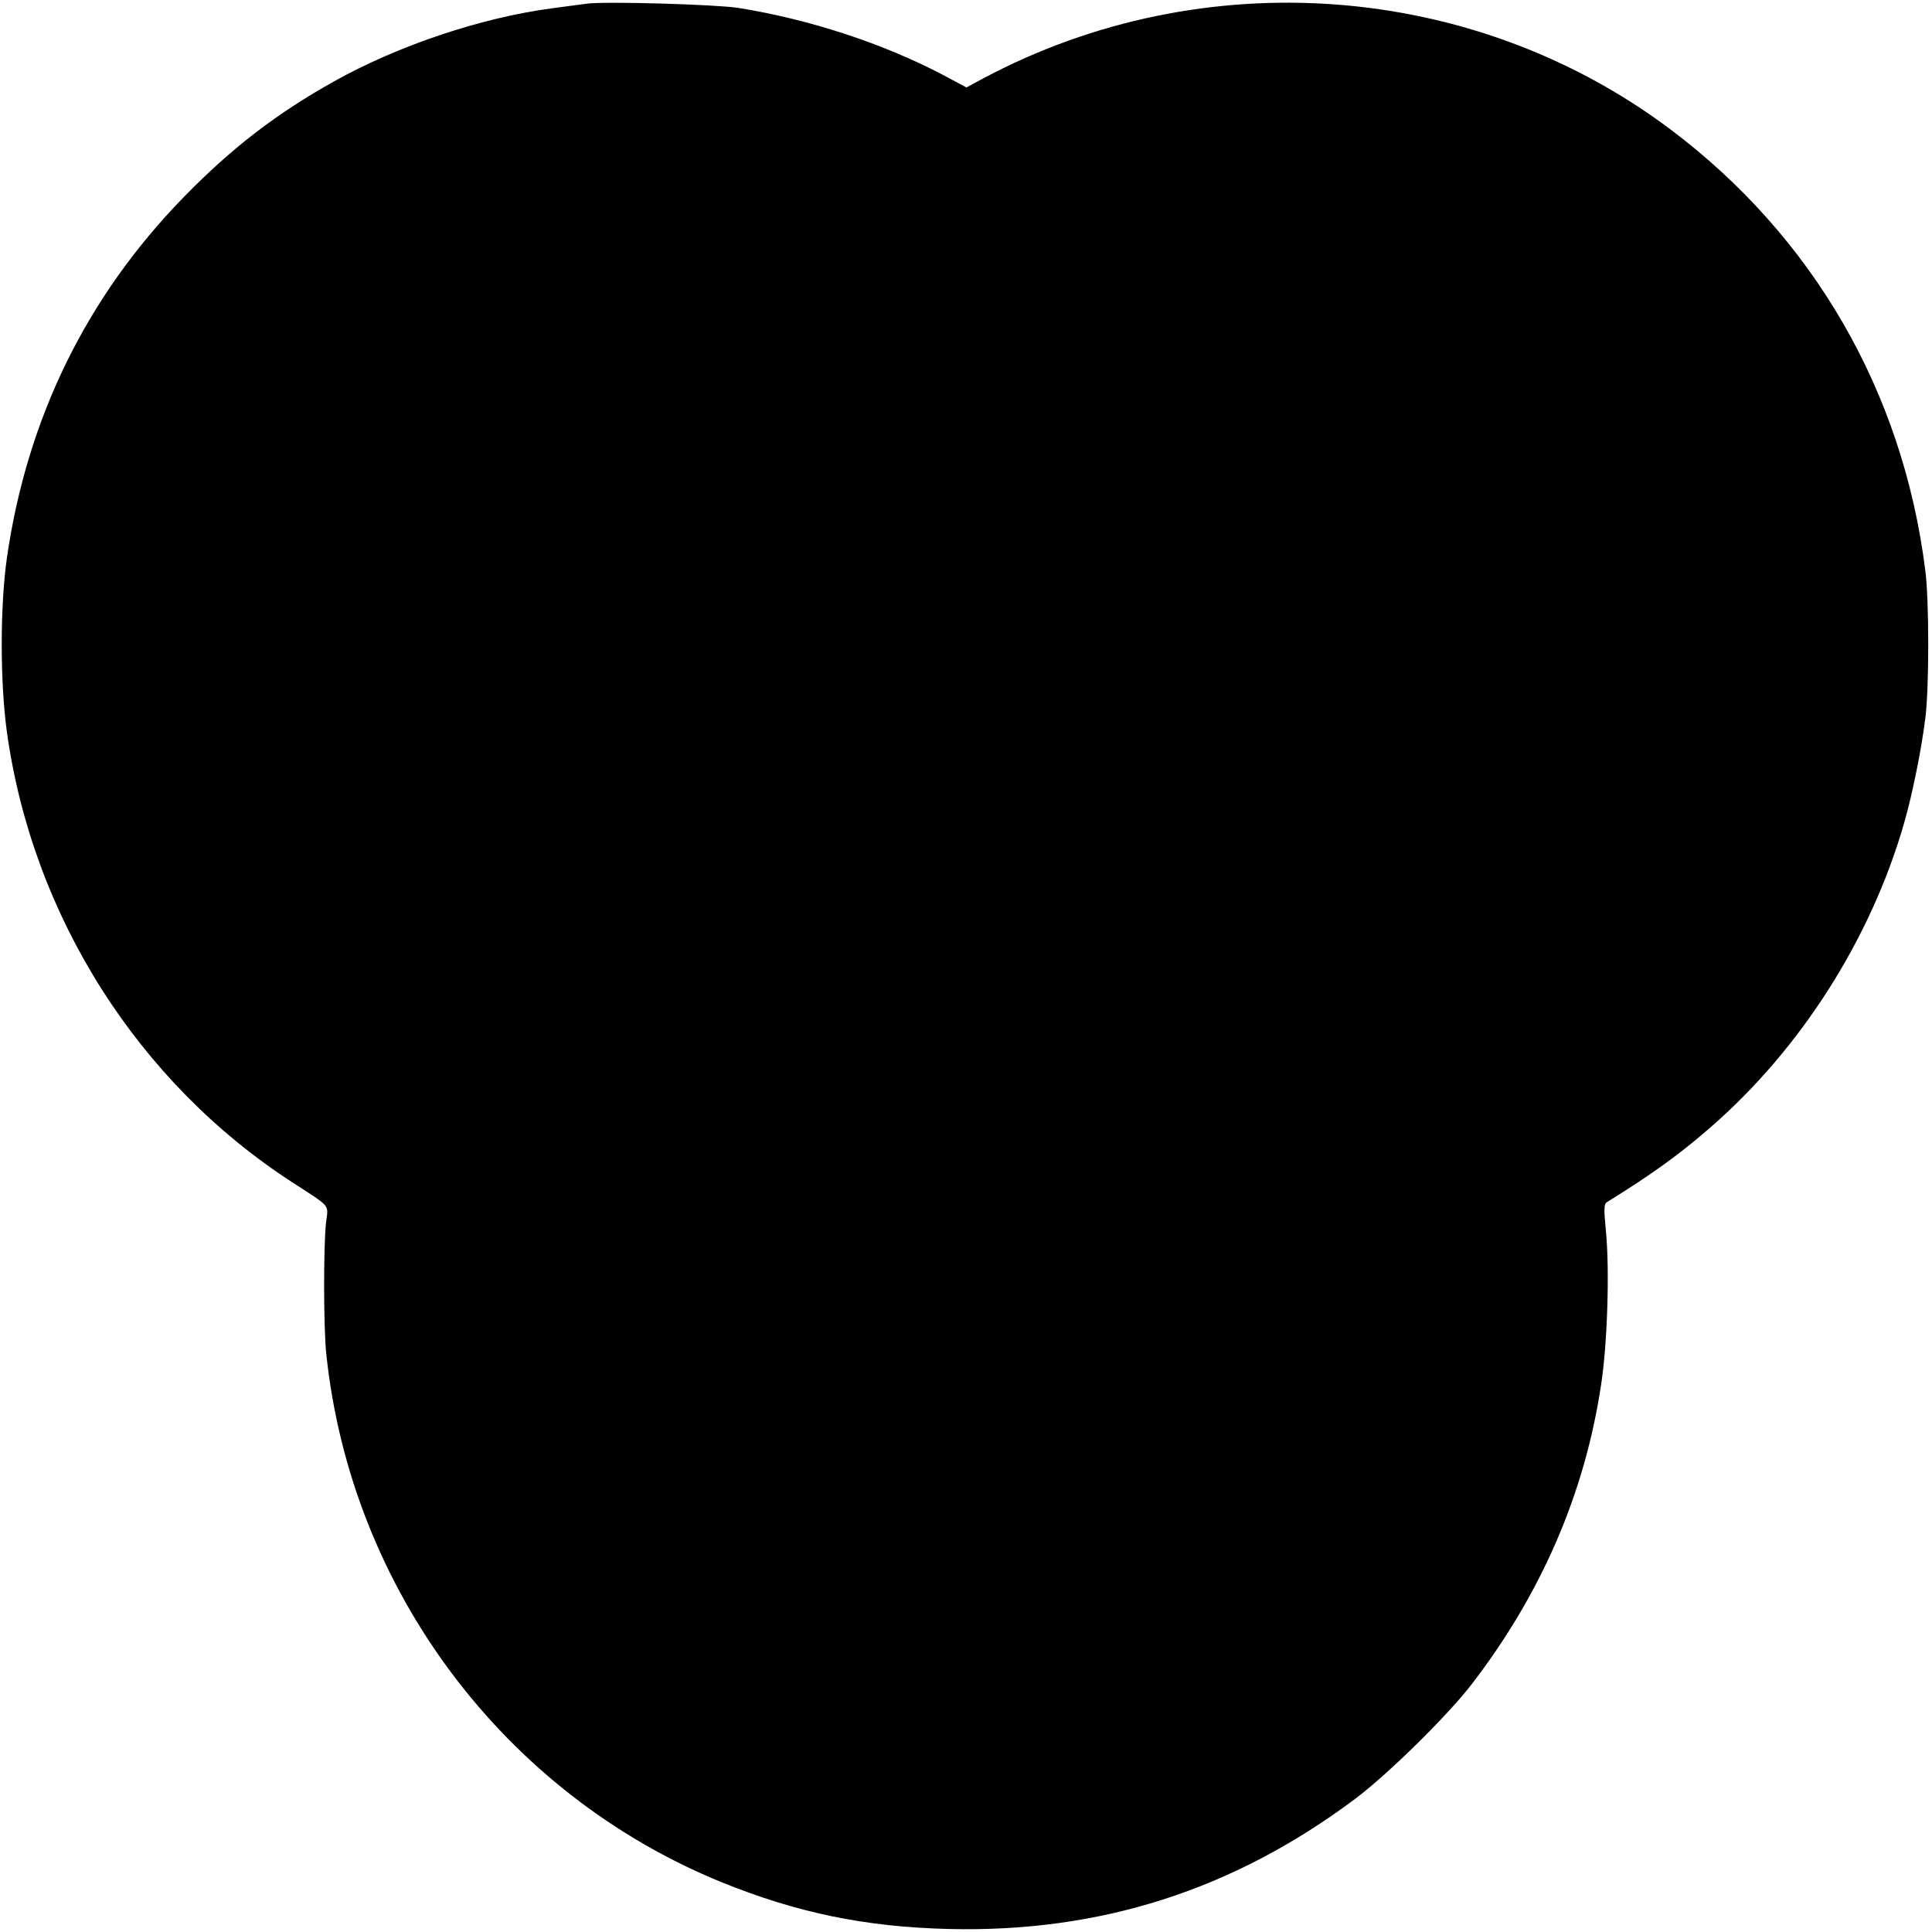 <?xml version="1.0" standalone="no"?>
<!DOCTYPE svg PUBLIC "-//W3C//DTD SVG 20010904//EN"
 "http://www.w3.org/TR/2001/REC-SVG-20010904/DTD/svg10.dtd">
<svg version="1.0" xmlns="http://www.w3.org/2000/svg"
 width="835pt" height="835pt" viewBox="0 0 835 835"
 preserveAspectRatio="xMidYMid meet">
<g transform="translate(0,835) scale(0.1,-0.1)"
fill="#000000" stroke="none">
<path d="M2535 8334 c-16 -2 -84 -11 -150 -20 -307 -41 -662 -160 -940 -315
-249 -139 -442 -287 -650 -500 -421 -431 -678 -957 -765 -1559 -30 -210 -30
-539 0 -755 111 -795 568 -1515 1235 -1946 169 -110 154 -92 144 -174 -11 -97
-11 -450 1 -565 106 -1017 767 -1901 1709 -2285 326 -132 619 -193 981 -202
655 -16 1229 168 1755 561 143 107 400 360 505 496 302 393 489 824 560 1296
27 175 37 493 21 659 -10 107 -9 121 5 130 192 119 308 202 446 322 390 339
693 814 837 1314 36 125 75 317 92 454 17 129 17 511 0 640 -97 773 -485 1443
-1103 1907 -851 638 -2017 725 -2967 220 l-74 -40 -101 54 c-261 137 -579 241
-886 290 -100 15 -577 29 -655 18z"/>
</g>
</svg>

